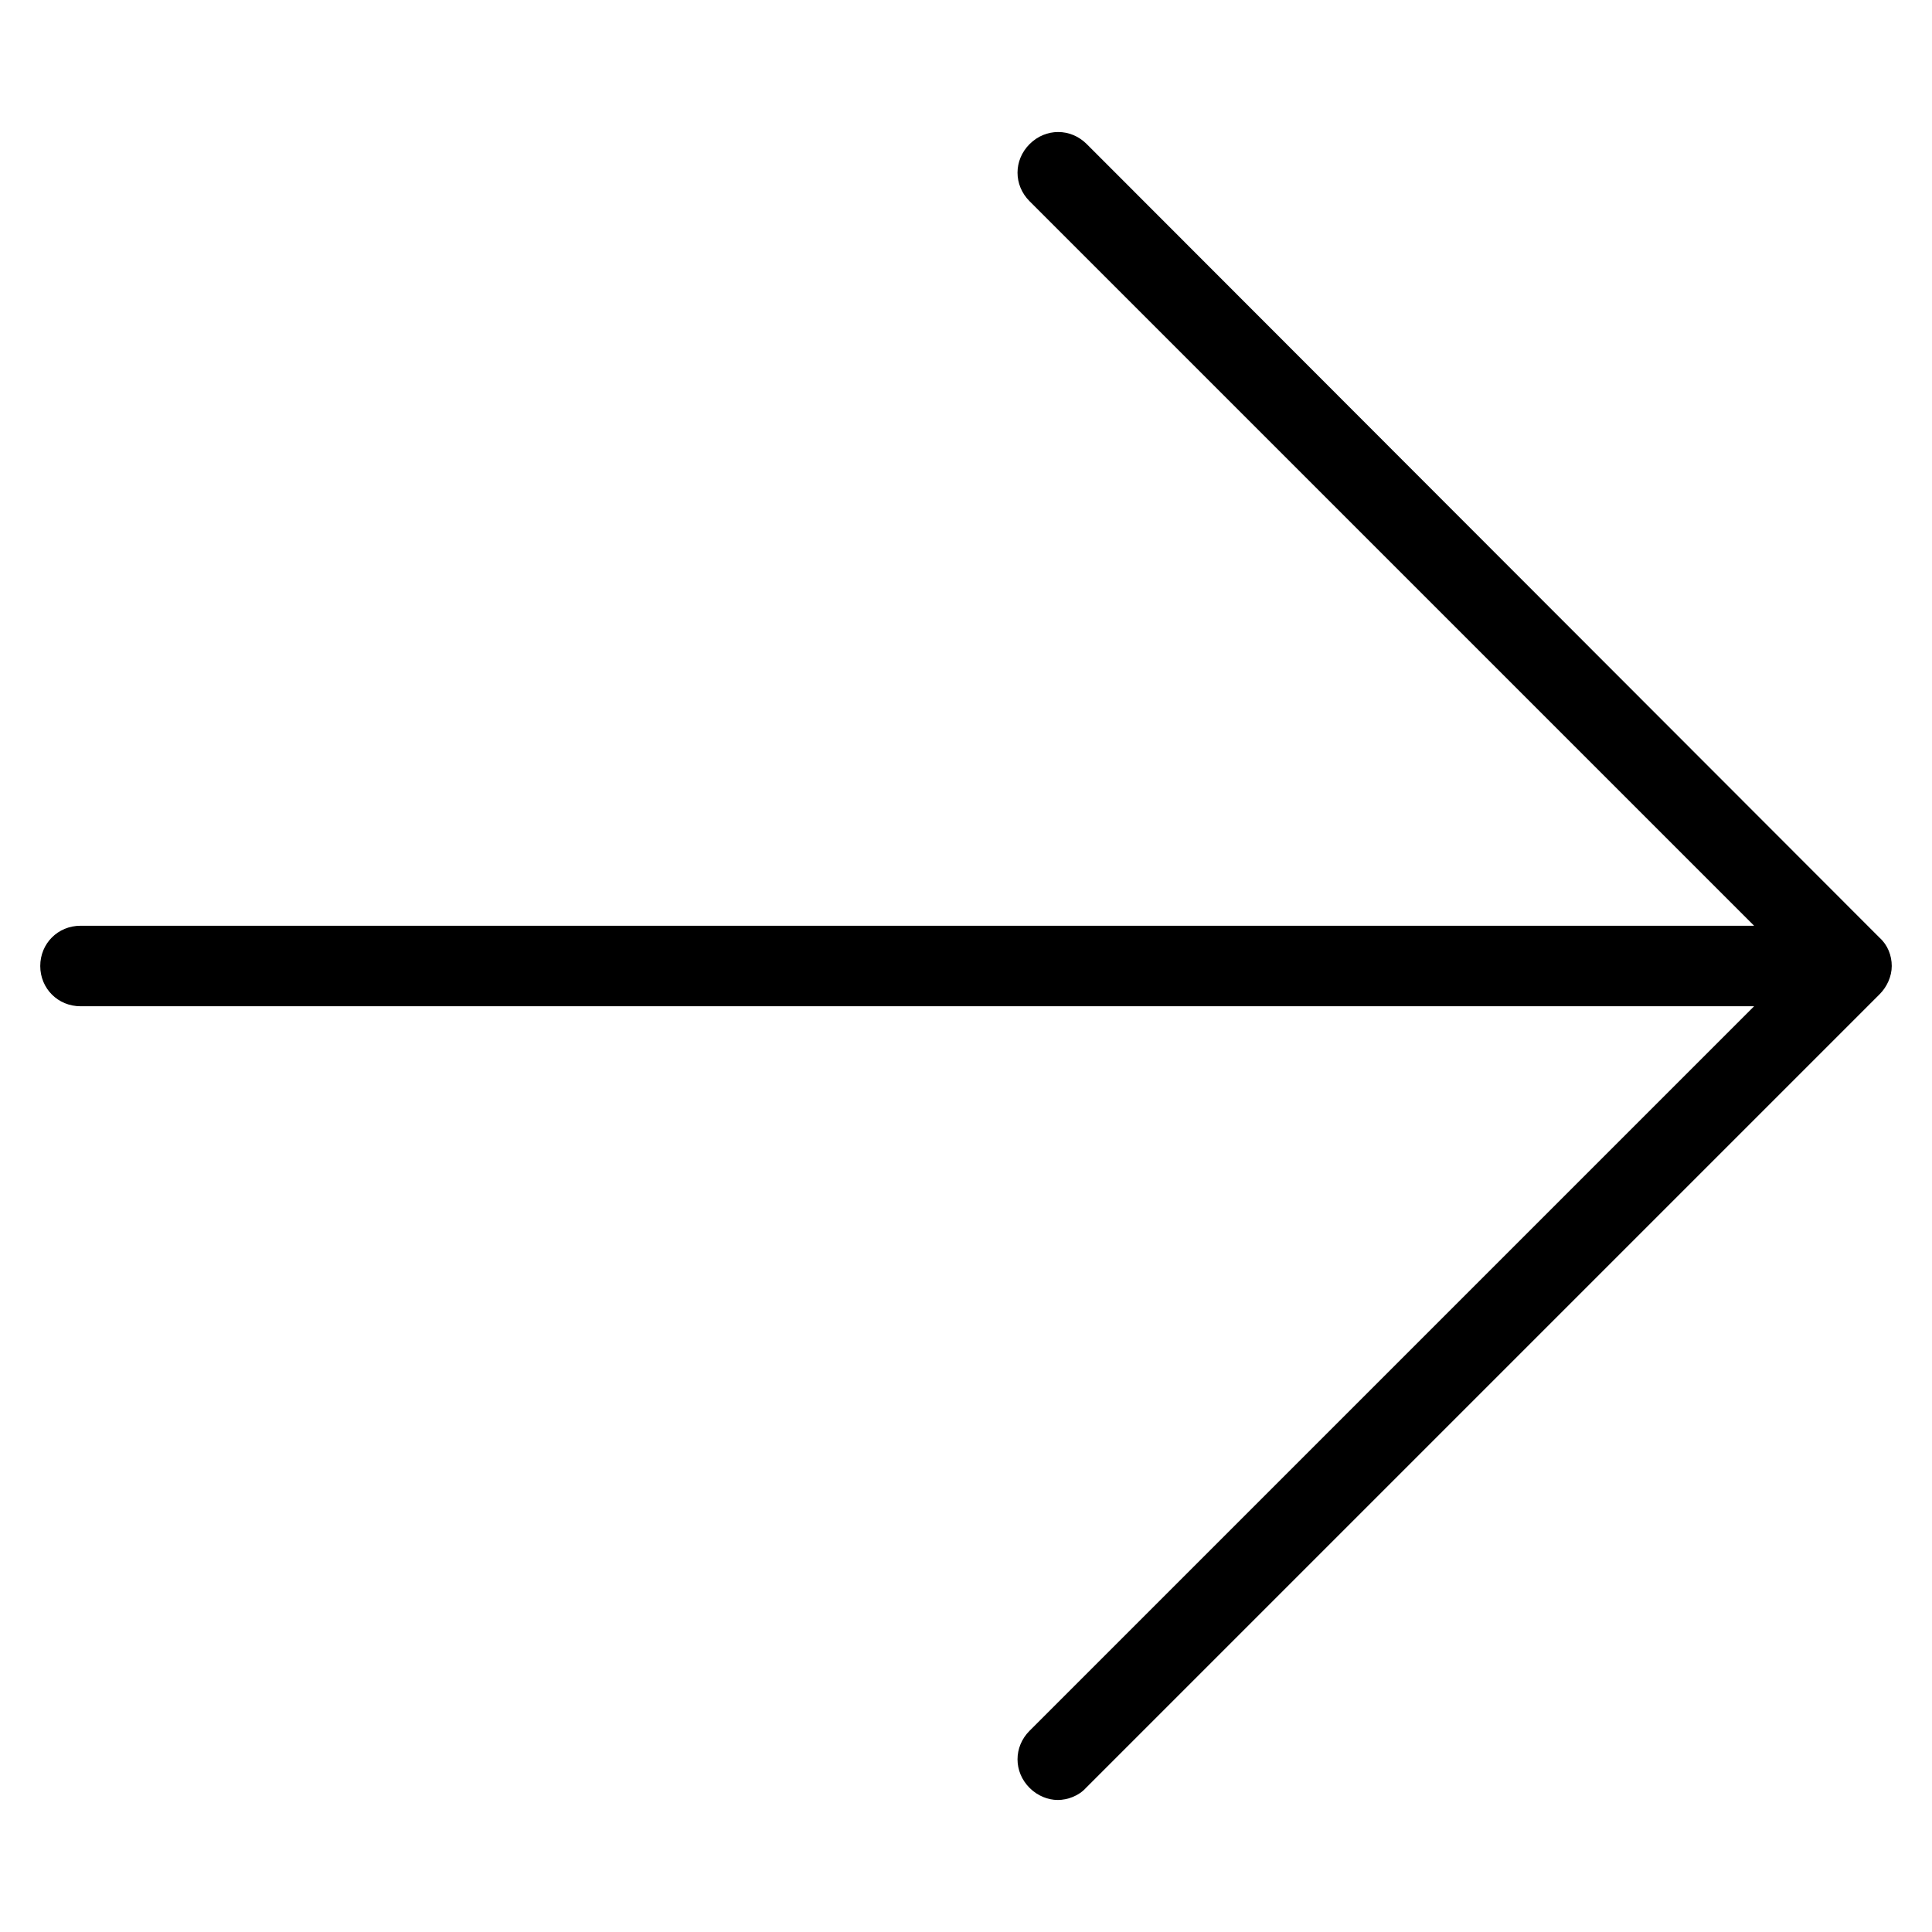<?xml version="1.0" encoding="UTF-8"?>
<svg id="_图层_1" data-name="图层 1" xmlns="http://www.w3.org/2000/svg" viewBox="0 0 24 24">
  <path d="M23.35,11.65L13.5,1.79c-.2-.2-.51-.2-.71,0s-.2.51,0,.71l9,9H1c-.28,0-.5.22-.5.5s.22.5.5.5h20.79l-9,9c-.2.2-.2.51,0,.71.1.1.23.15.35.15s.26-.05.35-.15l9.86-9.86c.09-.09.15-.22.15-.35s-.05-.26-.15-.35Z"/>
</svg>
